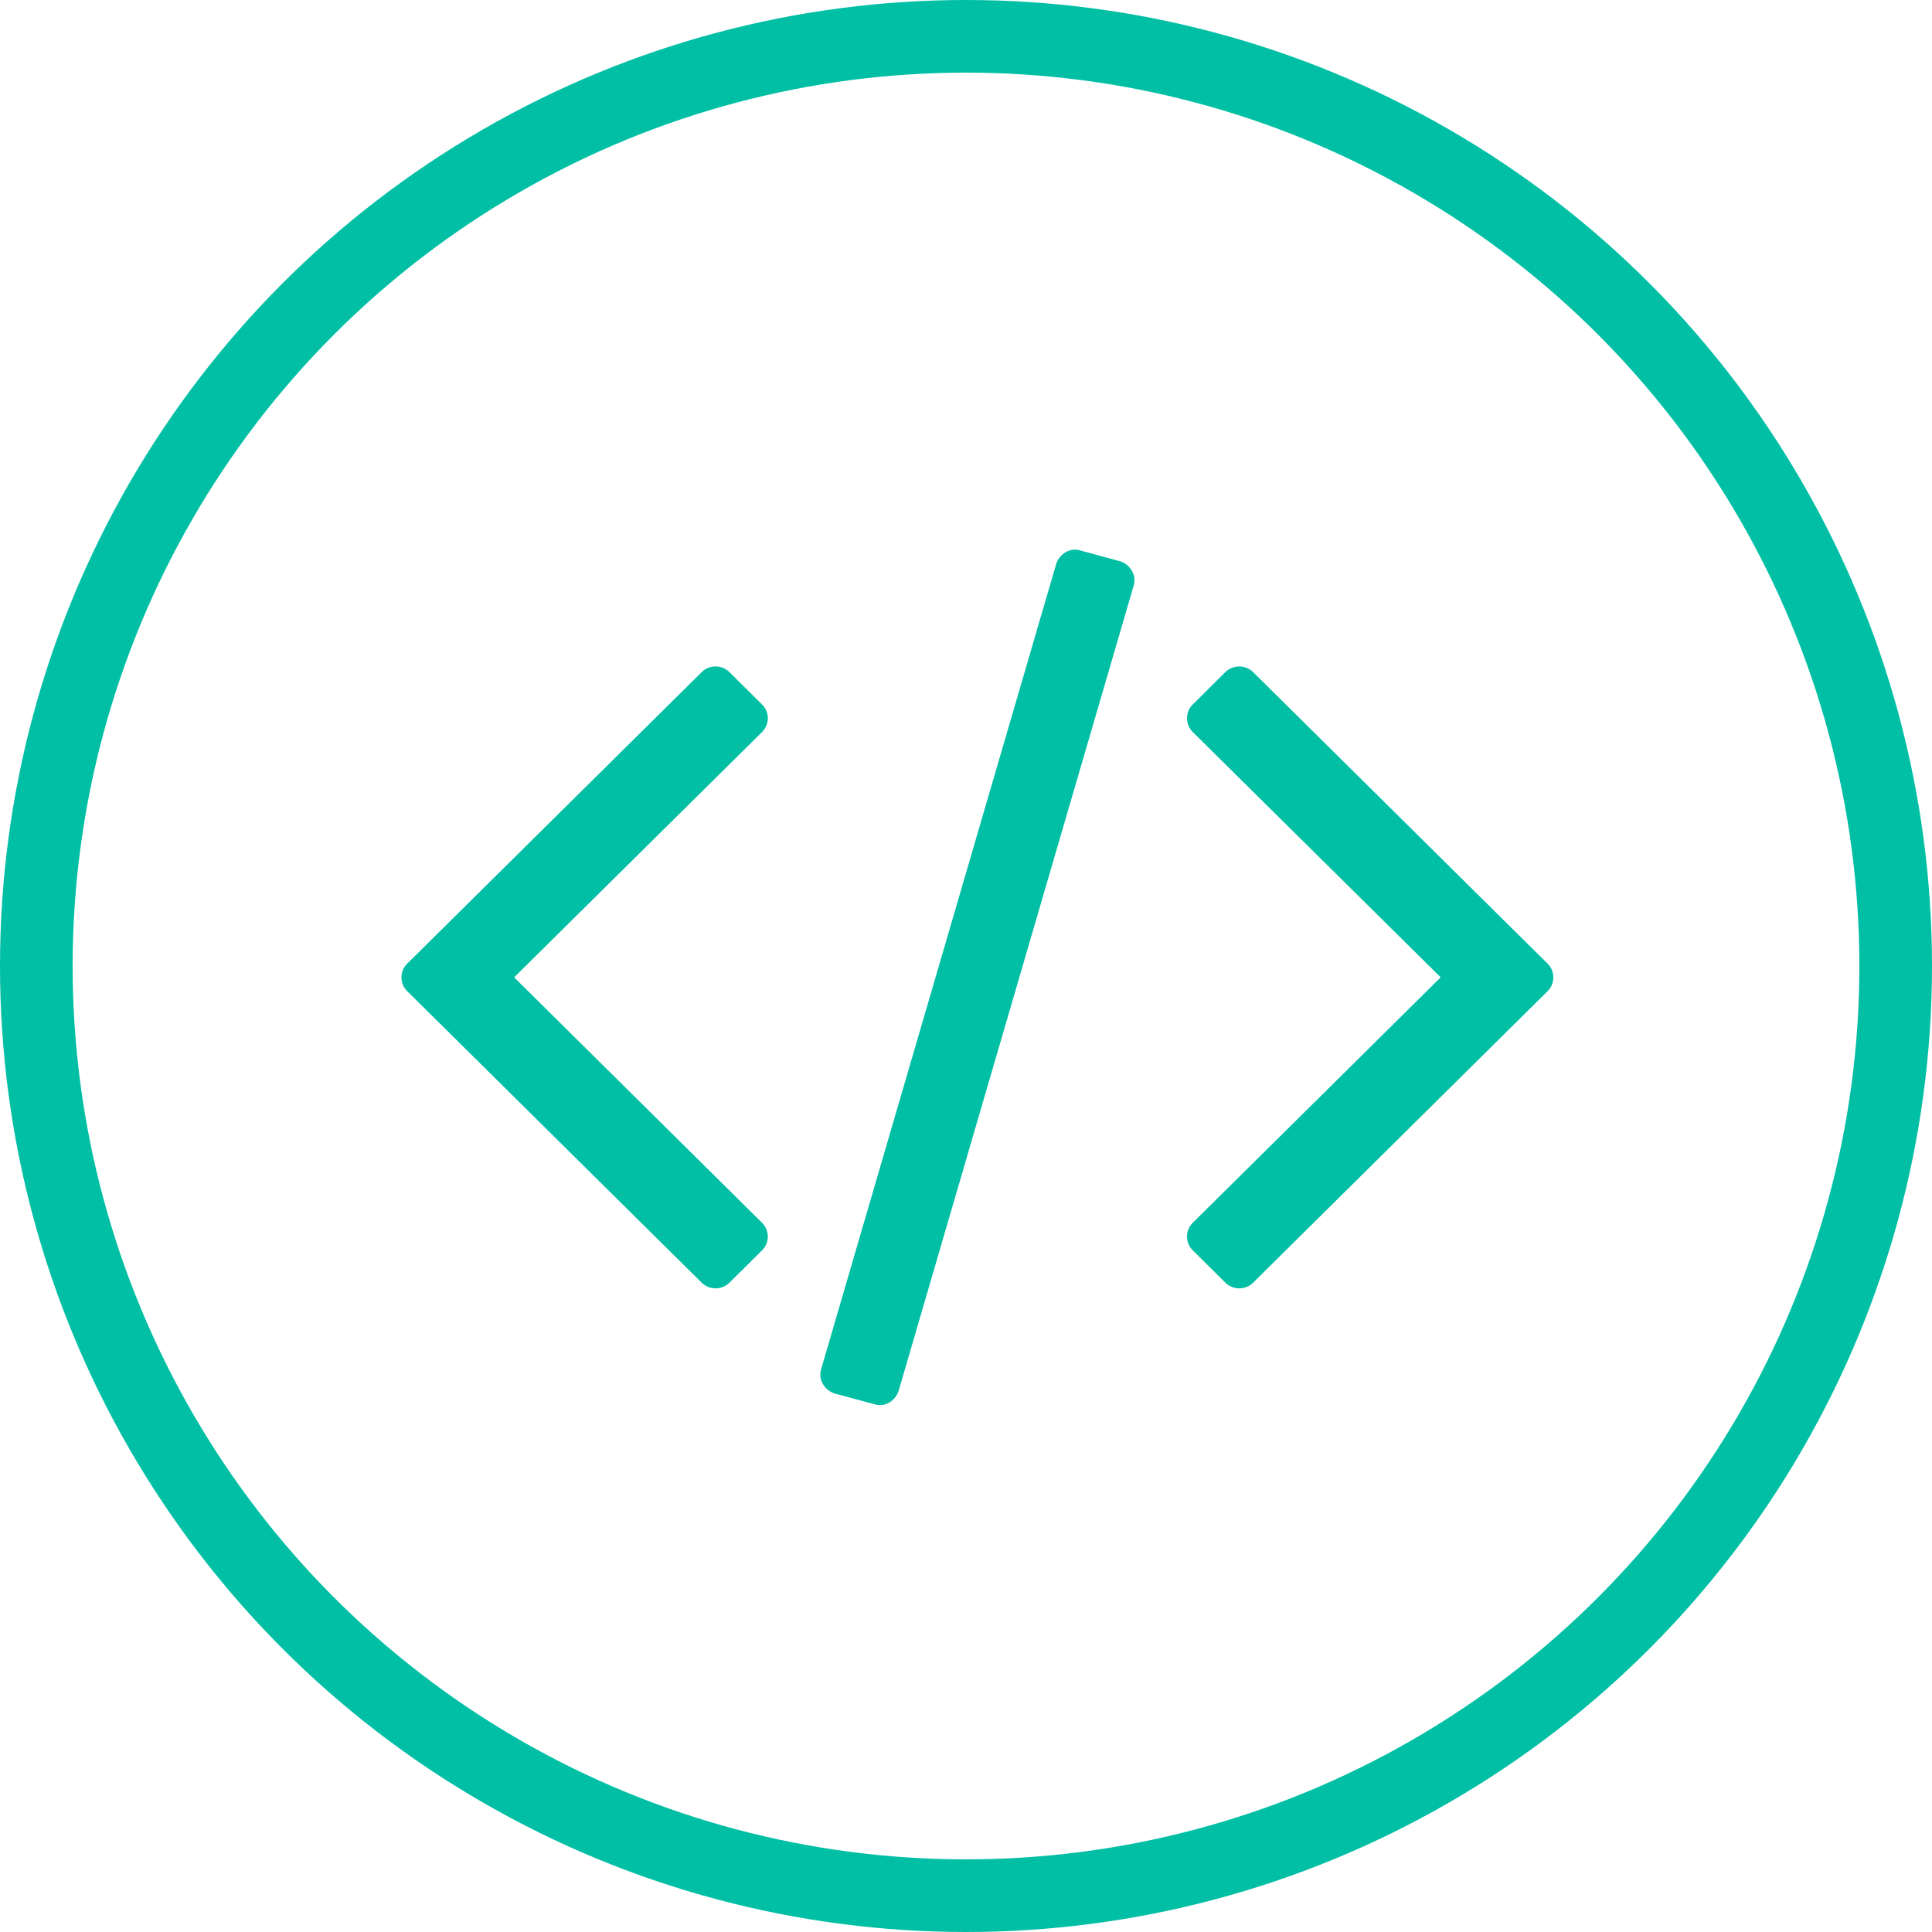 <svg id="Группа_3" data-name="Группа 3" xmlns="http://www.w3.org/2000/svg" viewBox="0 0 133 133">
<defs>
    <style>
      .cls-1 {
        fill: none;
        stroke: #00bfa5;
        stroke-width: 5px;
      }

      .cls-2 {
        fill: #00bfa5;
        fill-rule: evenodd;
      }
    </style>
  </defs>
  <circle class="cls-1" cx="66.5" cy="66.5" r="64"/>
  <path id="Forma_1" data-name="Forma 1" class="cls-2" d="M465.579,2282.13l-2.687-.73a1.259,1.259,0,0,0-1.018.11,1.421,1.421,0,0,0-.672.84l-16.163,55.37a1.269,1.269,0,0,0,.108,1.05,1.43,1.43,0,0,0,.845.67l2.687,0.72a1.219,1.219,0,0,0,1.018-.1,1.425,1.425,0,0,0,.672-0.84l16.163-55.37a1.273,1.273,0,0,0-.109-1.05A1.428,1.428,0,0,0,465.579,2282.13Zm-24.222,10.81a1.329,1.329,0,0,0-.434-0.98l-2.167-2.15a1.37,1.37,0,0,0-1.993,0l-20.192,19.99a1.335,1.335,0,0,0,0,1.97l20.192,19.99a1.37,1.37,0,0,0,1.993,0l2.167-2.15a1.329,1.329,0,0,0,.434-0.98,1.367,1.367,0,0,0-.434-0.99l-17.029-16.86,17.029-16.85A1.367,1.367,0,0,0,441.357,2292.94ZM495,2309.8l-20.193-19.99a1.371,1.371,0,0,0-1.994,0l-2.166,2.15a1.332,1.332,0,0,0-.433.98,1.37,1.37,0,0,0,.433.99l17.03,16.85-17.03,16.86a1.37,1.37,0,0,0-.433.99,1.332,1.332,0,0,0,.433.98l2.166,2.15a1.371,1.371,0,0,0,1.994,0L495,2311.77A1.339,1.339,0,0,0,495,2309.8Z" transform="translate(-388.5 -2243.5)"/>
</svg>
